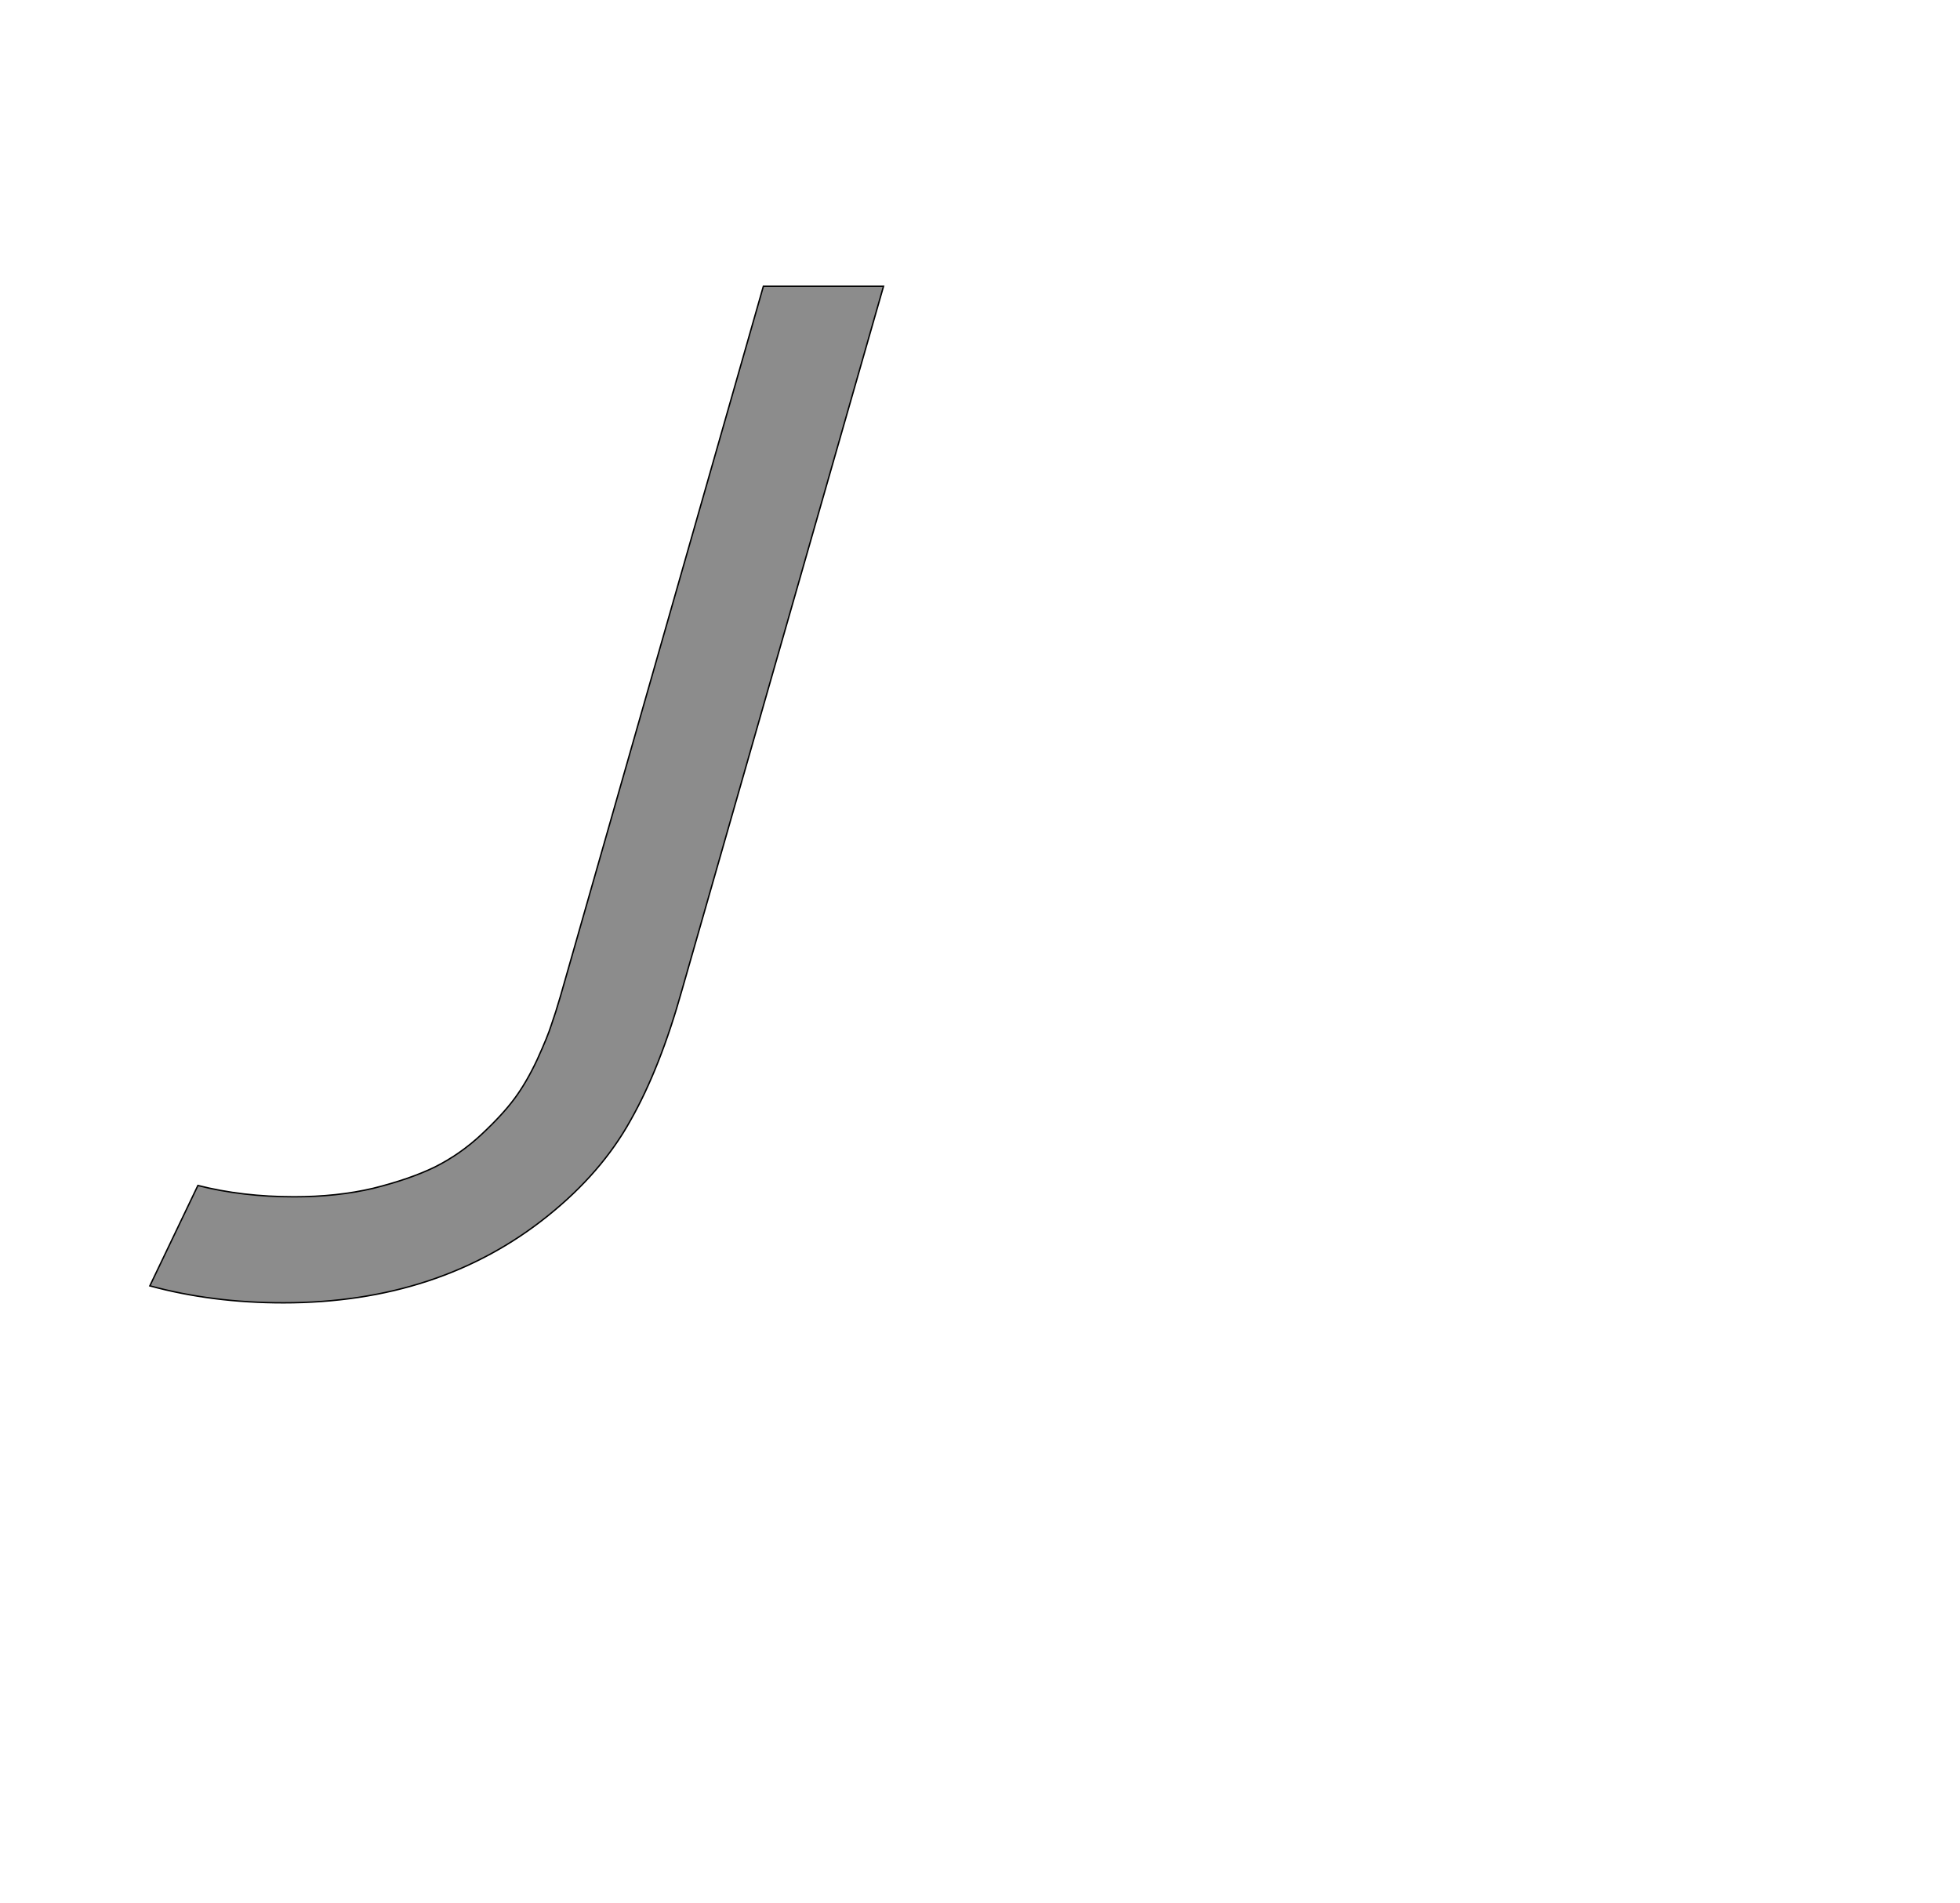<!--
BEGIN METADATA

BBOX_X_MIN 112
BBOX_Y_MIN -17
BBOX_X_MAX 1150
BBOX_Y_MAX 1421
WIDTH 1038
HEIGHT 1438
H_BEARING_X 112
H_BEARING_Y 1421
H_ADVANCE 953
V_BEARING_X -364
V_BEARING_Y 305
V_ADVANCE 2048
ORIGIN_X 0
ORIGIN_Y 0

END METADATA
-->

<svg width='2773px' height='2692px' xmlns='http://www.w3.org/2000/svg' version='1.1'>

 <!-- make sure glyph is visible within svg window -->
 <g fill-rule='nonzero'  transform='translate(100 1826)'>

  <!-- draw actual outline using lines and Bezier curves-->
  <path fill='black' stroke='black' fill-opacity='0.45'  stroke-width='2'  d='
 M 980,-1421
 L 1150,-1421
 L 865,-426
 Q 834,-315 792,-241
 Q 751,-167 675,-106
 Q 522,17 301,17
 Q 200,17 112,-7
 L 180,-149
 Q 243,-133 316,-133
 Q 377,-133 428,-145
 Q 480,-158 515,-175
 Q 551,-193 581,-221
 Q 611,-249 628,-272
 Q 645,-295 660,-327
 Q 675,-360 680,-376
 Q 686,-393 693,-417
 L 980,-1421
 Z

  '/>
 </g>
</svg>
